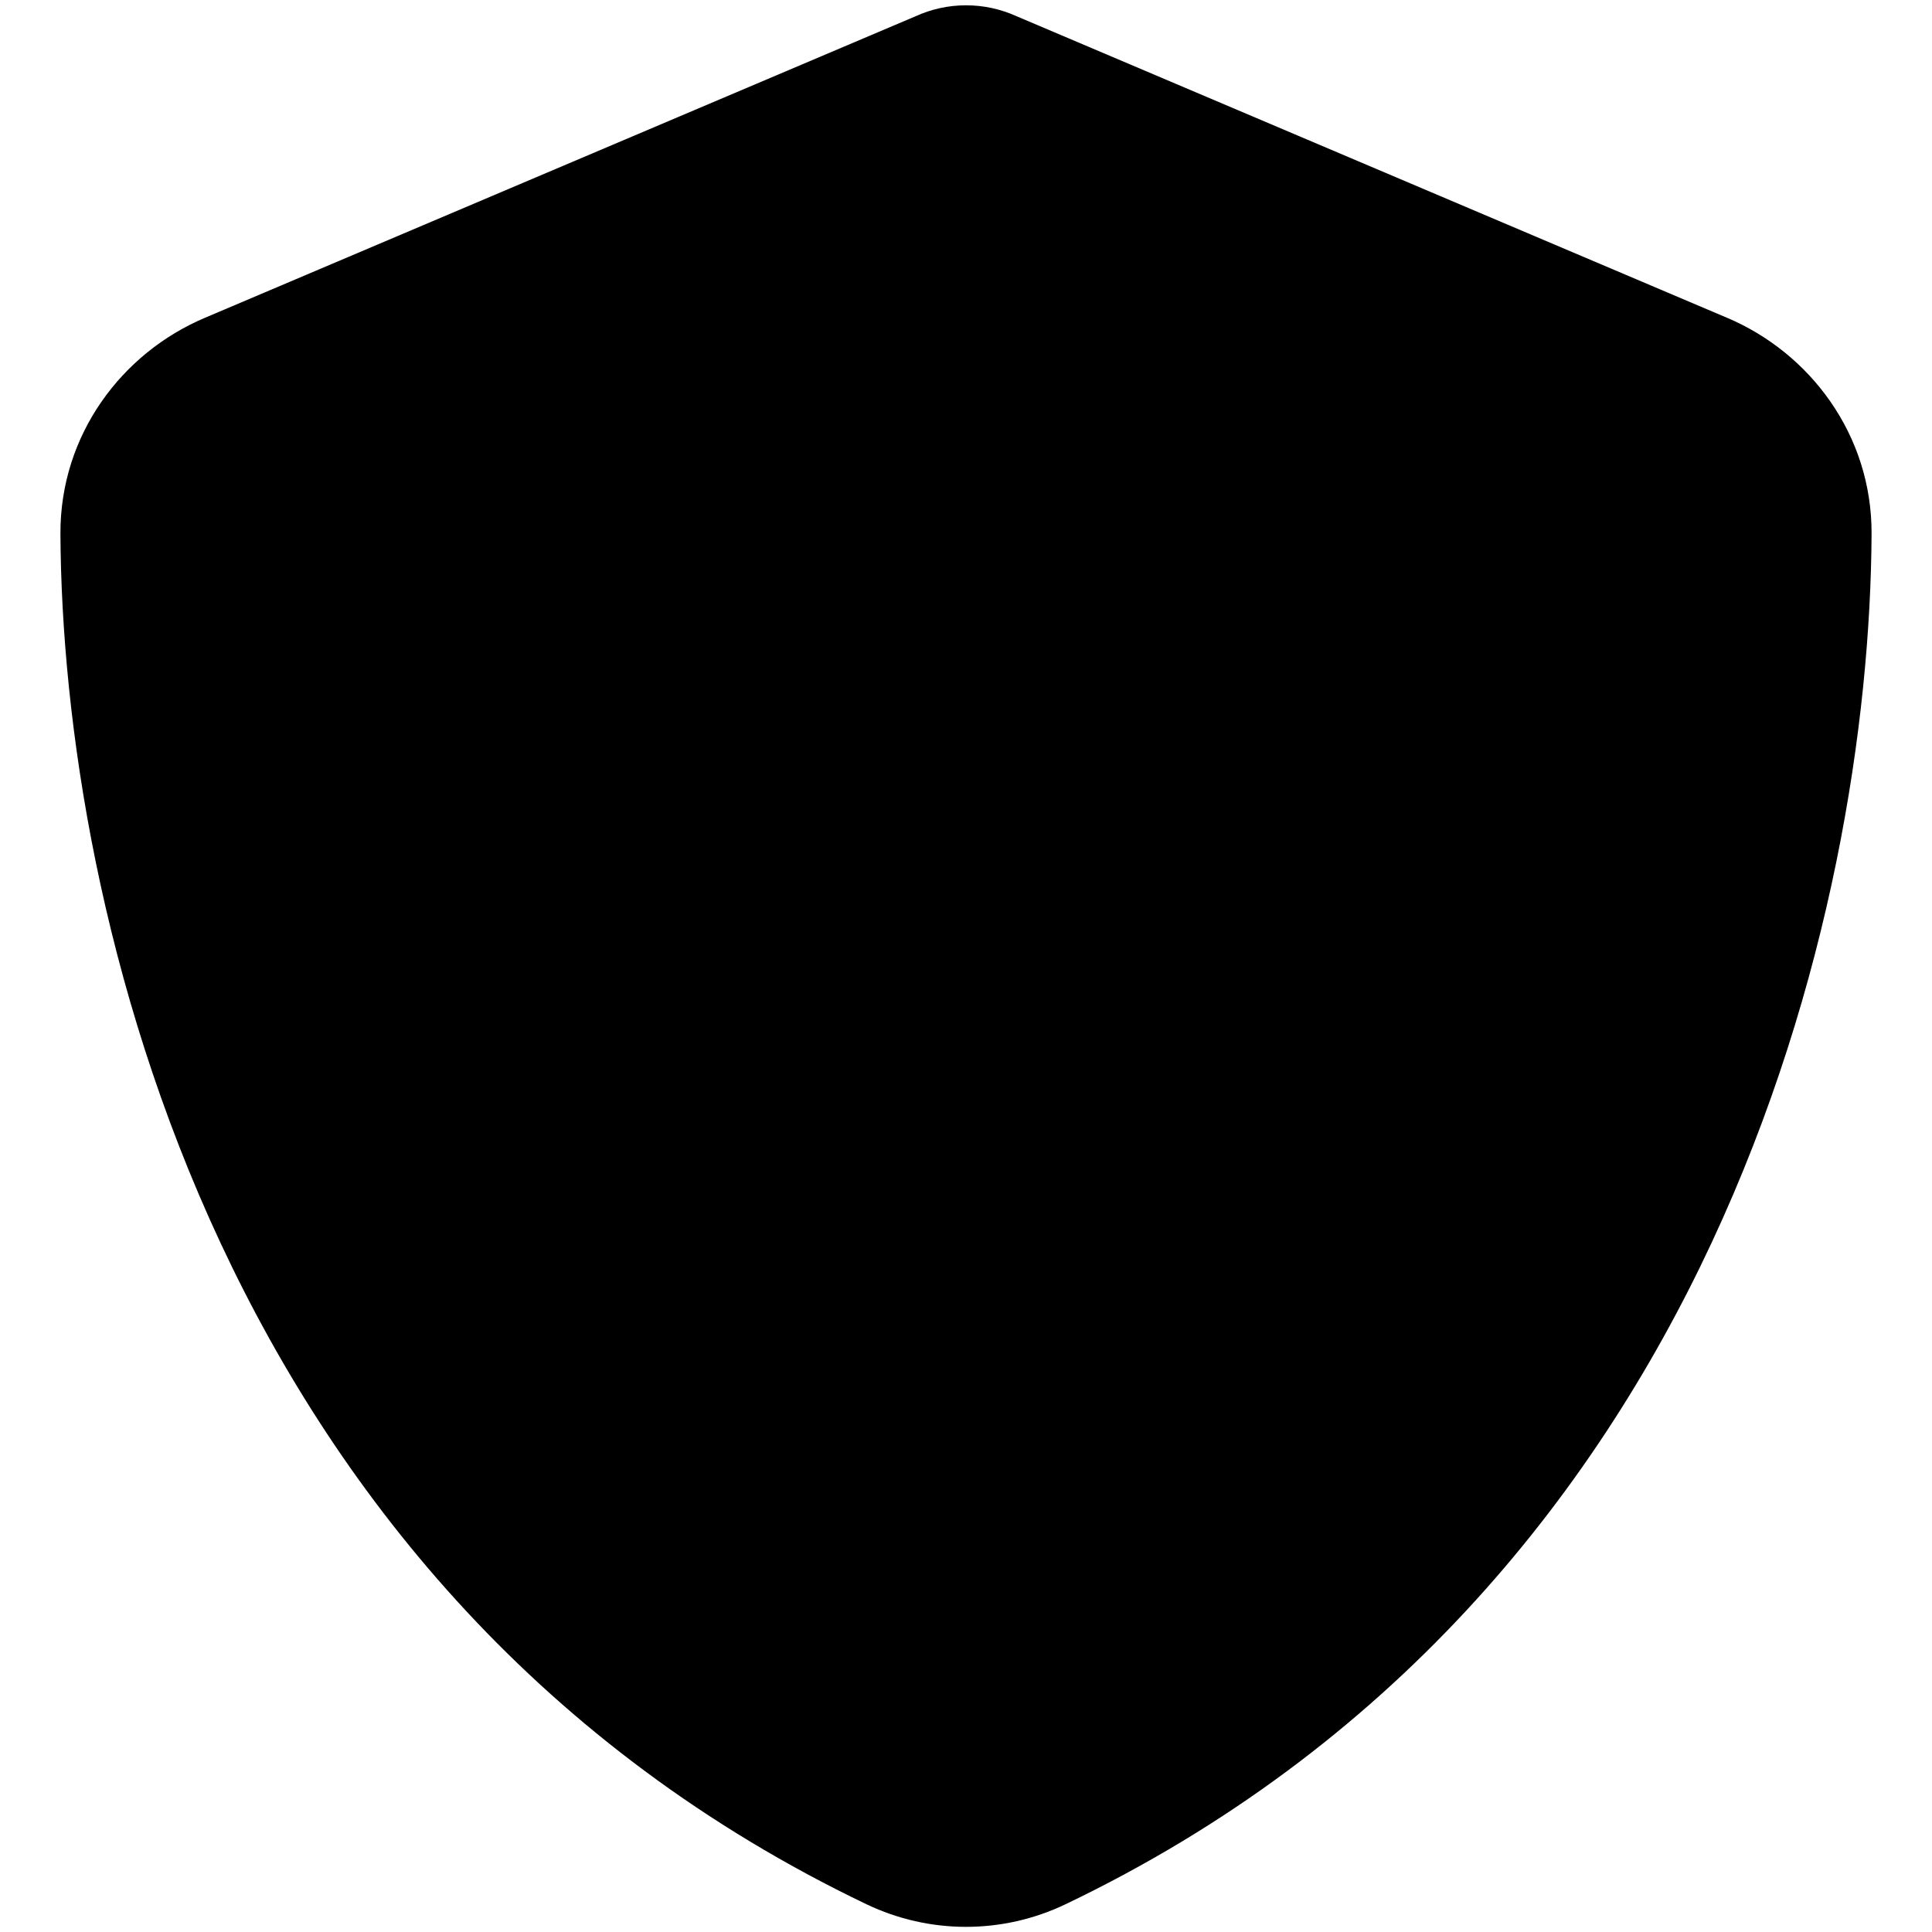<?xml version="1.0" encoding="UTF-8" standalone="no"?>
<svg
   viewBox="0 0 512 512"
   version="1.1"
   id="svg4"
   sodipodi:docname="shield.svg"
   inkscape:version="1.1 (c68e22c387, 2021-05-23)"
   xmlns:inkscape="http://www.inkscape.org/namespaces/inkscape"
   xmlns:sodipodi="http://sodipodi.sourceforge.net/DTD/sodipodi-0.dtd"
   xmlns="http://www.w3.org/2000/svg"
   xmlns:svg="http://www.w3.org/2000/svg">
  <defs
     id="defs8" />
  <sodipodi:namedview
     id="namedview6"
     pagecolor="#ffffff"
     bordercolor="#666666"
     borderopacity="1.0"
     inkscape:pageshadow="2"
     inkscape:pageopacity="0.0"
     inkscape:pagecheckerboard="0"
     showgrid="false"
     inkscape:zoom="1.1490485"
     inkscape:cx="247.59616"
     inkscape:cy="256.29901"
     inkscape:window-width="1920"
     inkscape:window-height="1009"
     inkscape:window-x="0"
     inkscape:window-y="40"
     inkscape:window-maximized="1"
     inkscape:current-layer="g111140" />
  <!--! Font Awesome Free 6.3.0 by @fontawesome - https://fontawesome.com License - https://fontawesome.com/license/free (Icons: CC BY 4.0, Fonts: SIL OFL 1.1, Code: MIT License) Copyright 2023 Fonticons, Inc. -->
  <g
     id="g111140"
     transform="matrix(29.628,0,0,29.628,-6100.48,-5825.09)"
     style="fill:#000000">
    <path
       d="m 214.996,196.753 c -0.142,-0.064 -0.294,-0.098 -0.452,-0.098 -0.159,0 -0.311,0.034 -0.452,0.098 l -6.356,2.697 c -0.743,0.314 -1.296,1.046 -1.293,1.931 0.017,3.348 1.394,9.474 7.209,12.259 0.564,0.27 1.218,0.27 1.782,0 5.815,-2.785 7.193,-8.911 7.209,-12.259 0.003,-0.884 -0.55,-1.617 -1.293,-1.931 z"
       id="path2"
       style="stroke-width:0.034"
       sodipodi:nodetypes="cscccccccc" />
  </g>
</svg>
